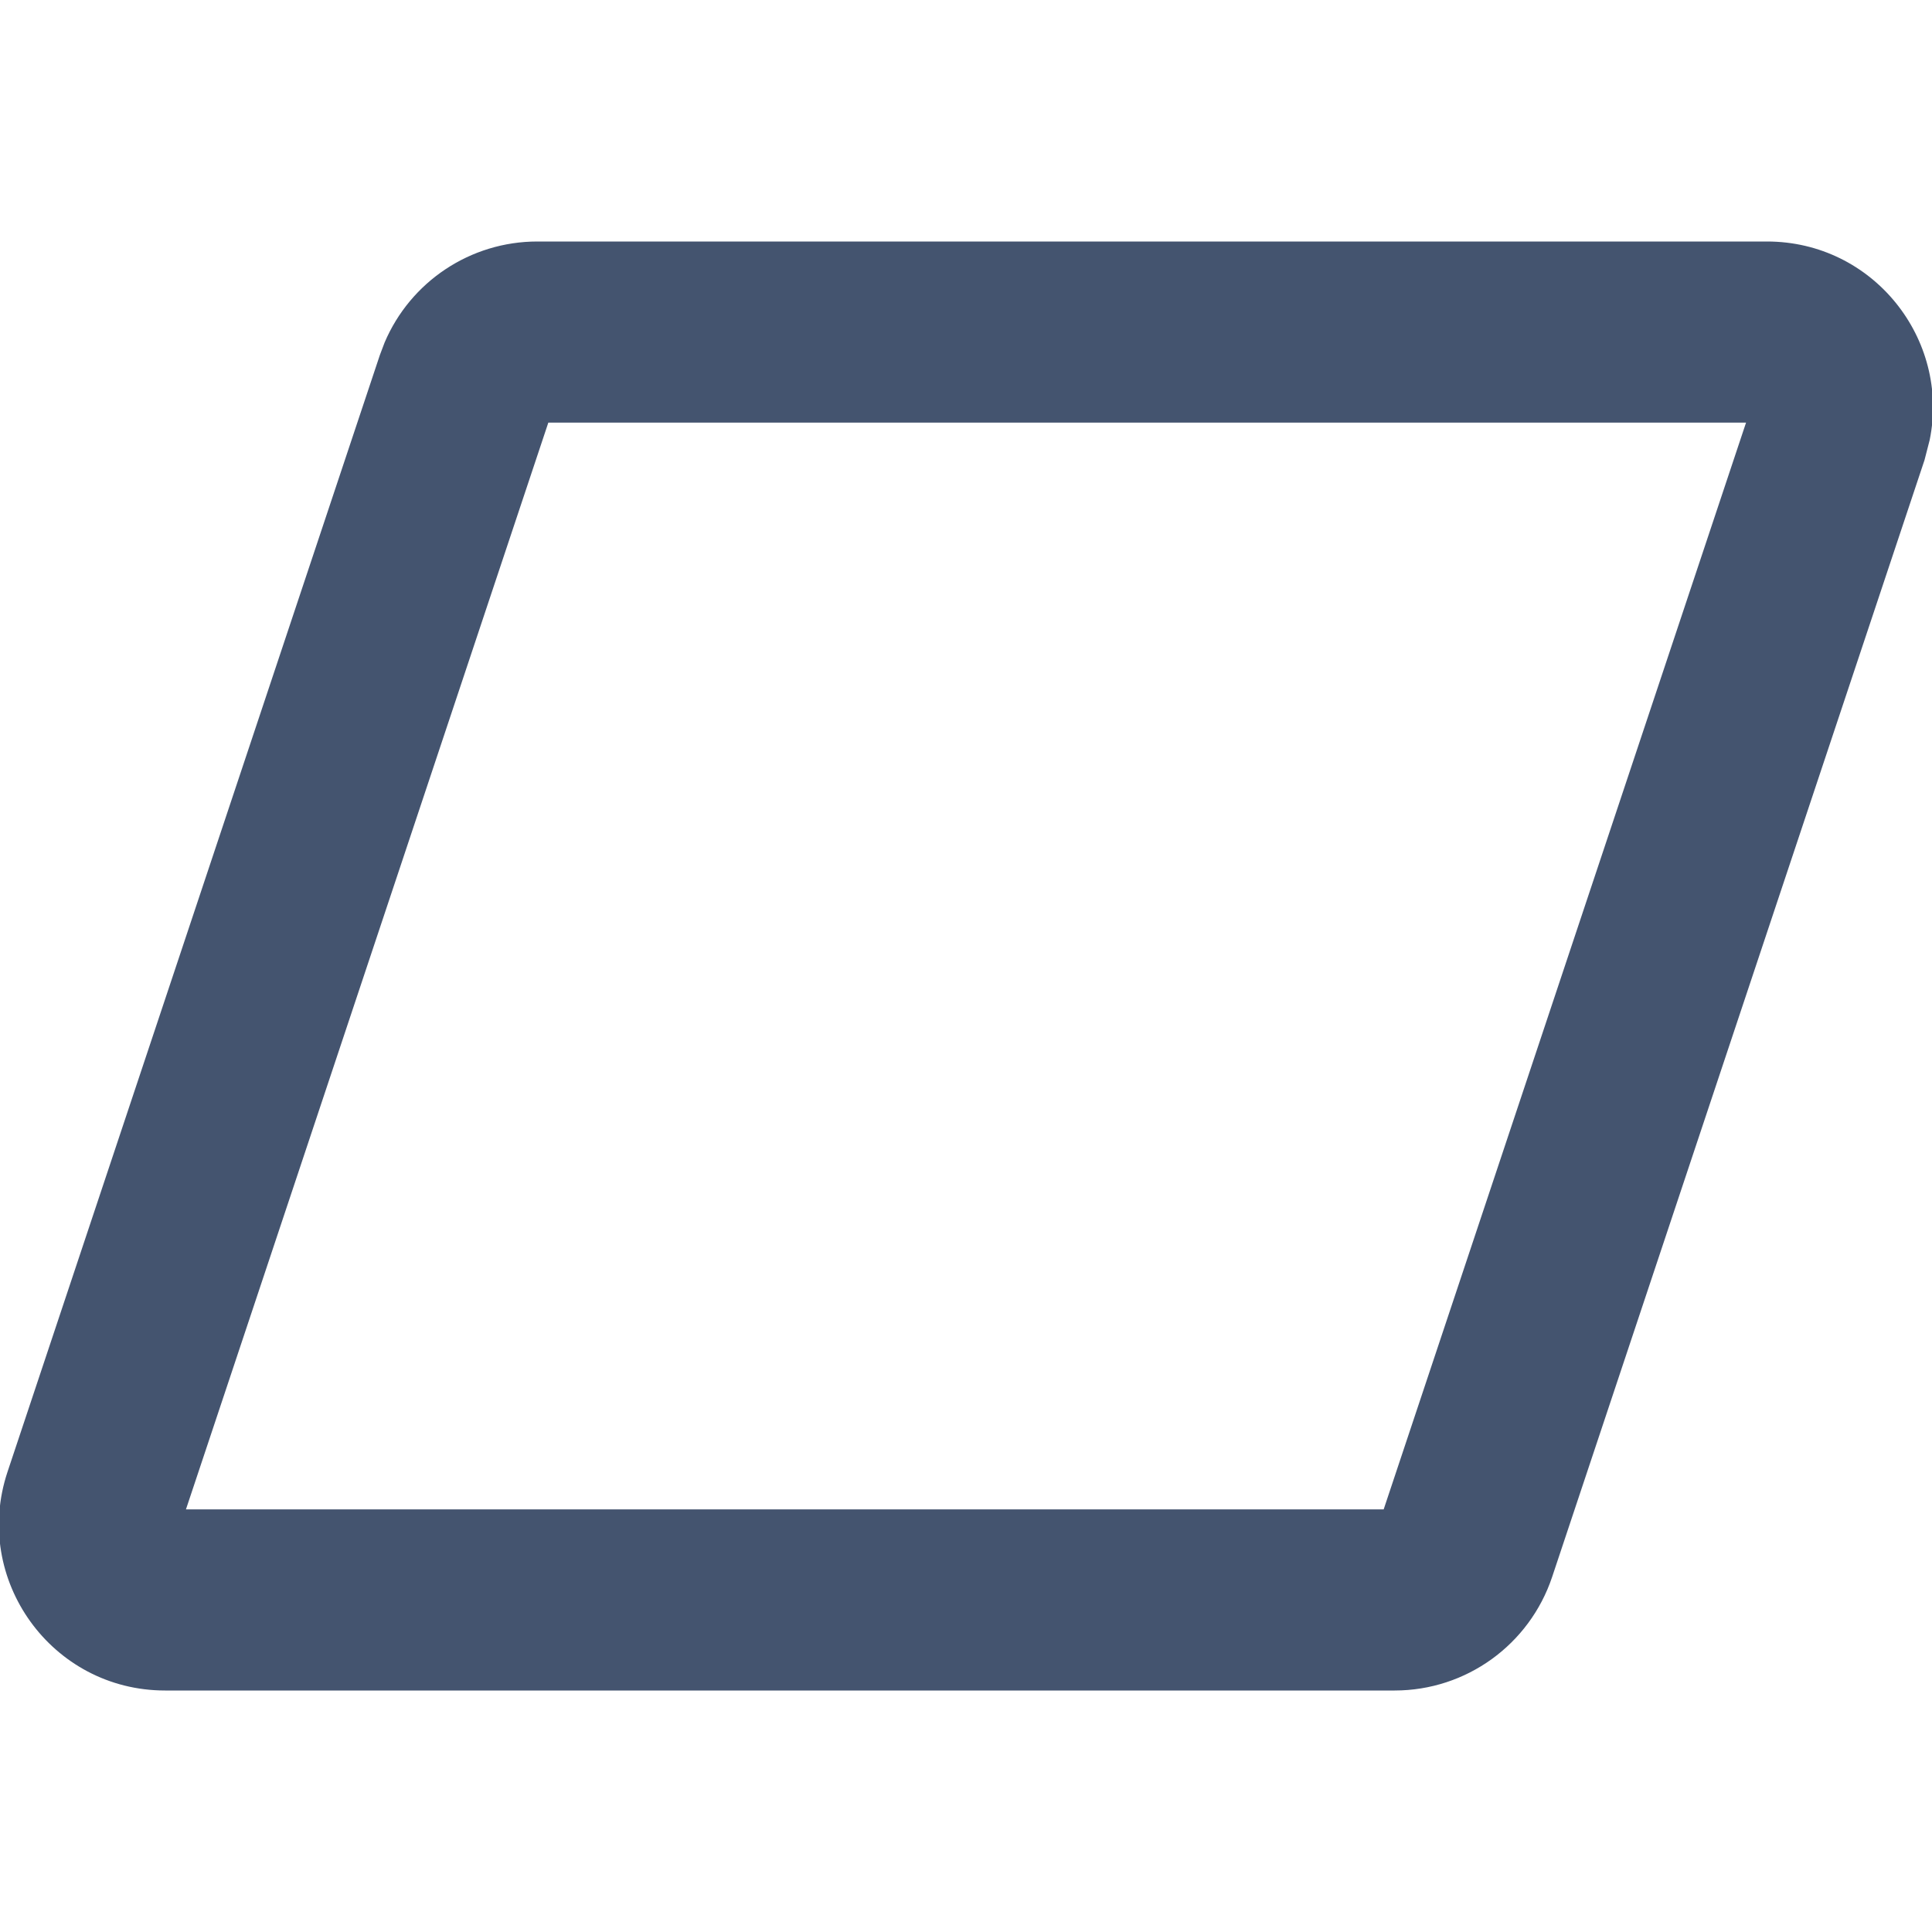 <svg width="16" height="16" viewBox="0 0 16 16" fill="none" xmlns="http://www.w3.org/2000/svg">
<path d="M14.633 2C15.513 2 16.15 2.808 15.981 3.643L15.938 3.81L12.854 13.06C12.666 13.621 12.142 14 11.55 14H1.367C0.429 14 -0.234 13.081 0.062 12.19L3.146 2.94L3.185 2.837C3.399 2.333 3.895 2 4.45 2H14.633ZM1.54 12.5H11.459L14.46 3.5H4.541L1.54 12.5Z" fill="#44546F"/>
</svg>
